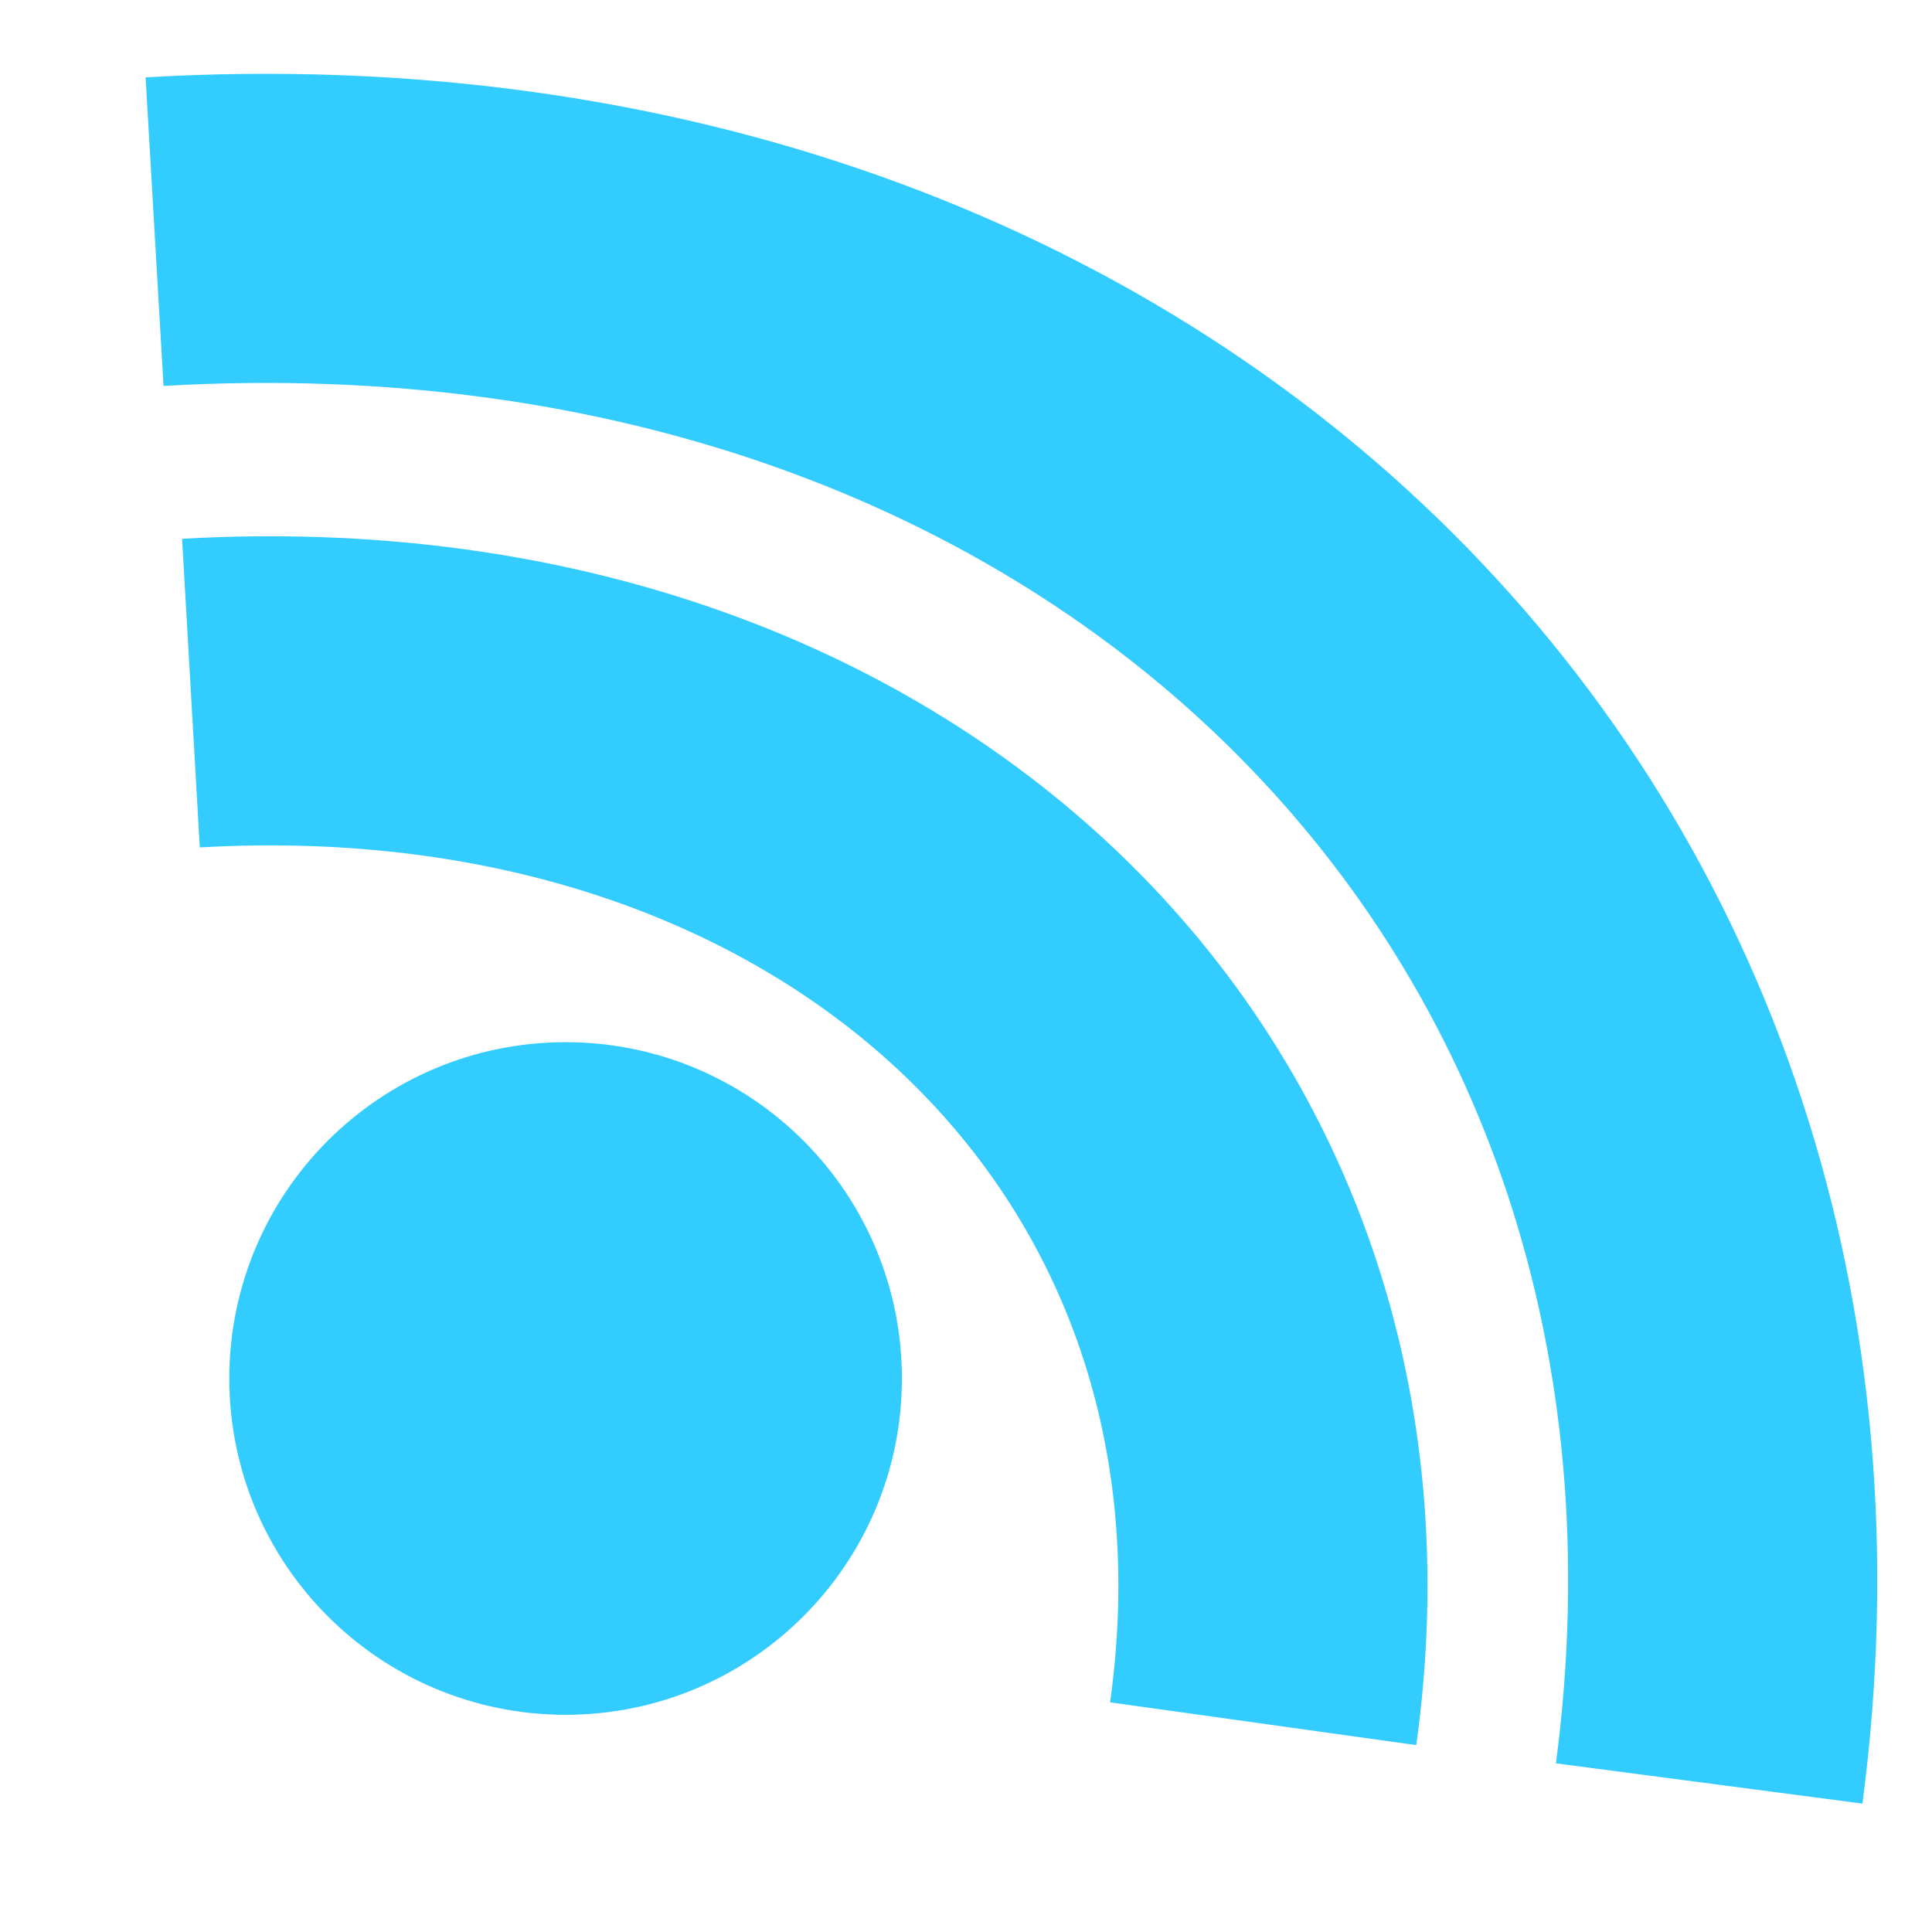 <?xml version="1.0" encoding="utf-8"?>
<!-- Generator: Adobe Illustrator 14.0.0, SVG Export Plug-In . SVG Version: 6.00 Build 43363)  -->
<!DOCTYPE svg PUBLIC "-//W3C//DTD SVG 1.1//EN" "http://www.w3.org/Graphics/SVG/1.1/DTD/svg11.dtd">
<svg version="1.1" id="Layer_1" xmlns="http://www.w3.org/2000/svg" xmlns:xlink="http://www.w3.org/1999/xlink" x="0px" y="0px"
	 width="200px" height="200px" viewBox="0 0 200 200" enable-background="new 0 0 200 200" xml:space="preserve">
<path fill="none" stroke="#33CCFF" stroke-width="32" d="M176.936,184.625C189.371,89.941,117.39,18.089,16,23.979"/>
<path fill="none" stroke="#33CCFF" stroke-width="32" d="M130.763,178.44c8.801-62.992-40.846-110.712-110.997-106.69"/>
<circle fill="none" stroke="#33CCFF" stroke-width="16" cx="58.551" cy="142.701" r="26.815"/>
<ellipse fill="none" stroke="#33CCFF" stroke-width="23" cx="58.75" cy="142.25" rx="11" ry="12.5"/>
</svg>
